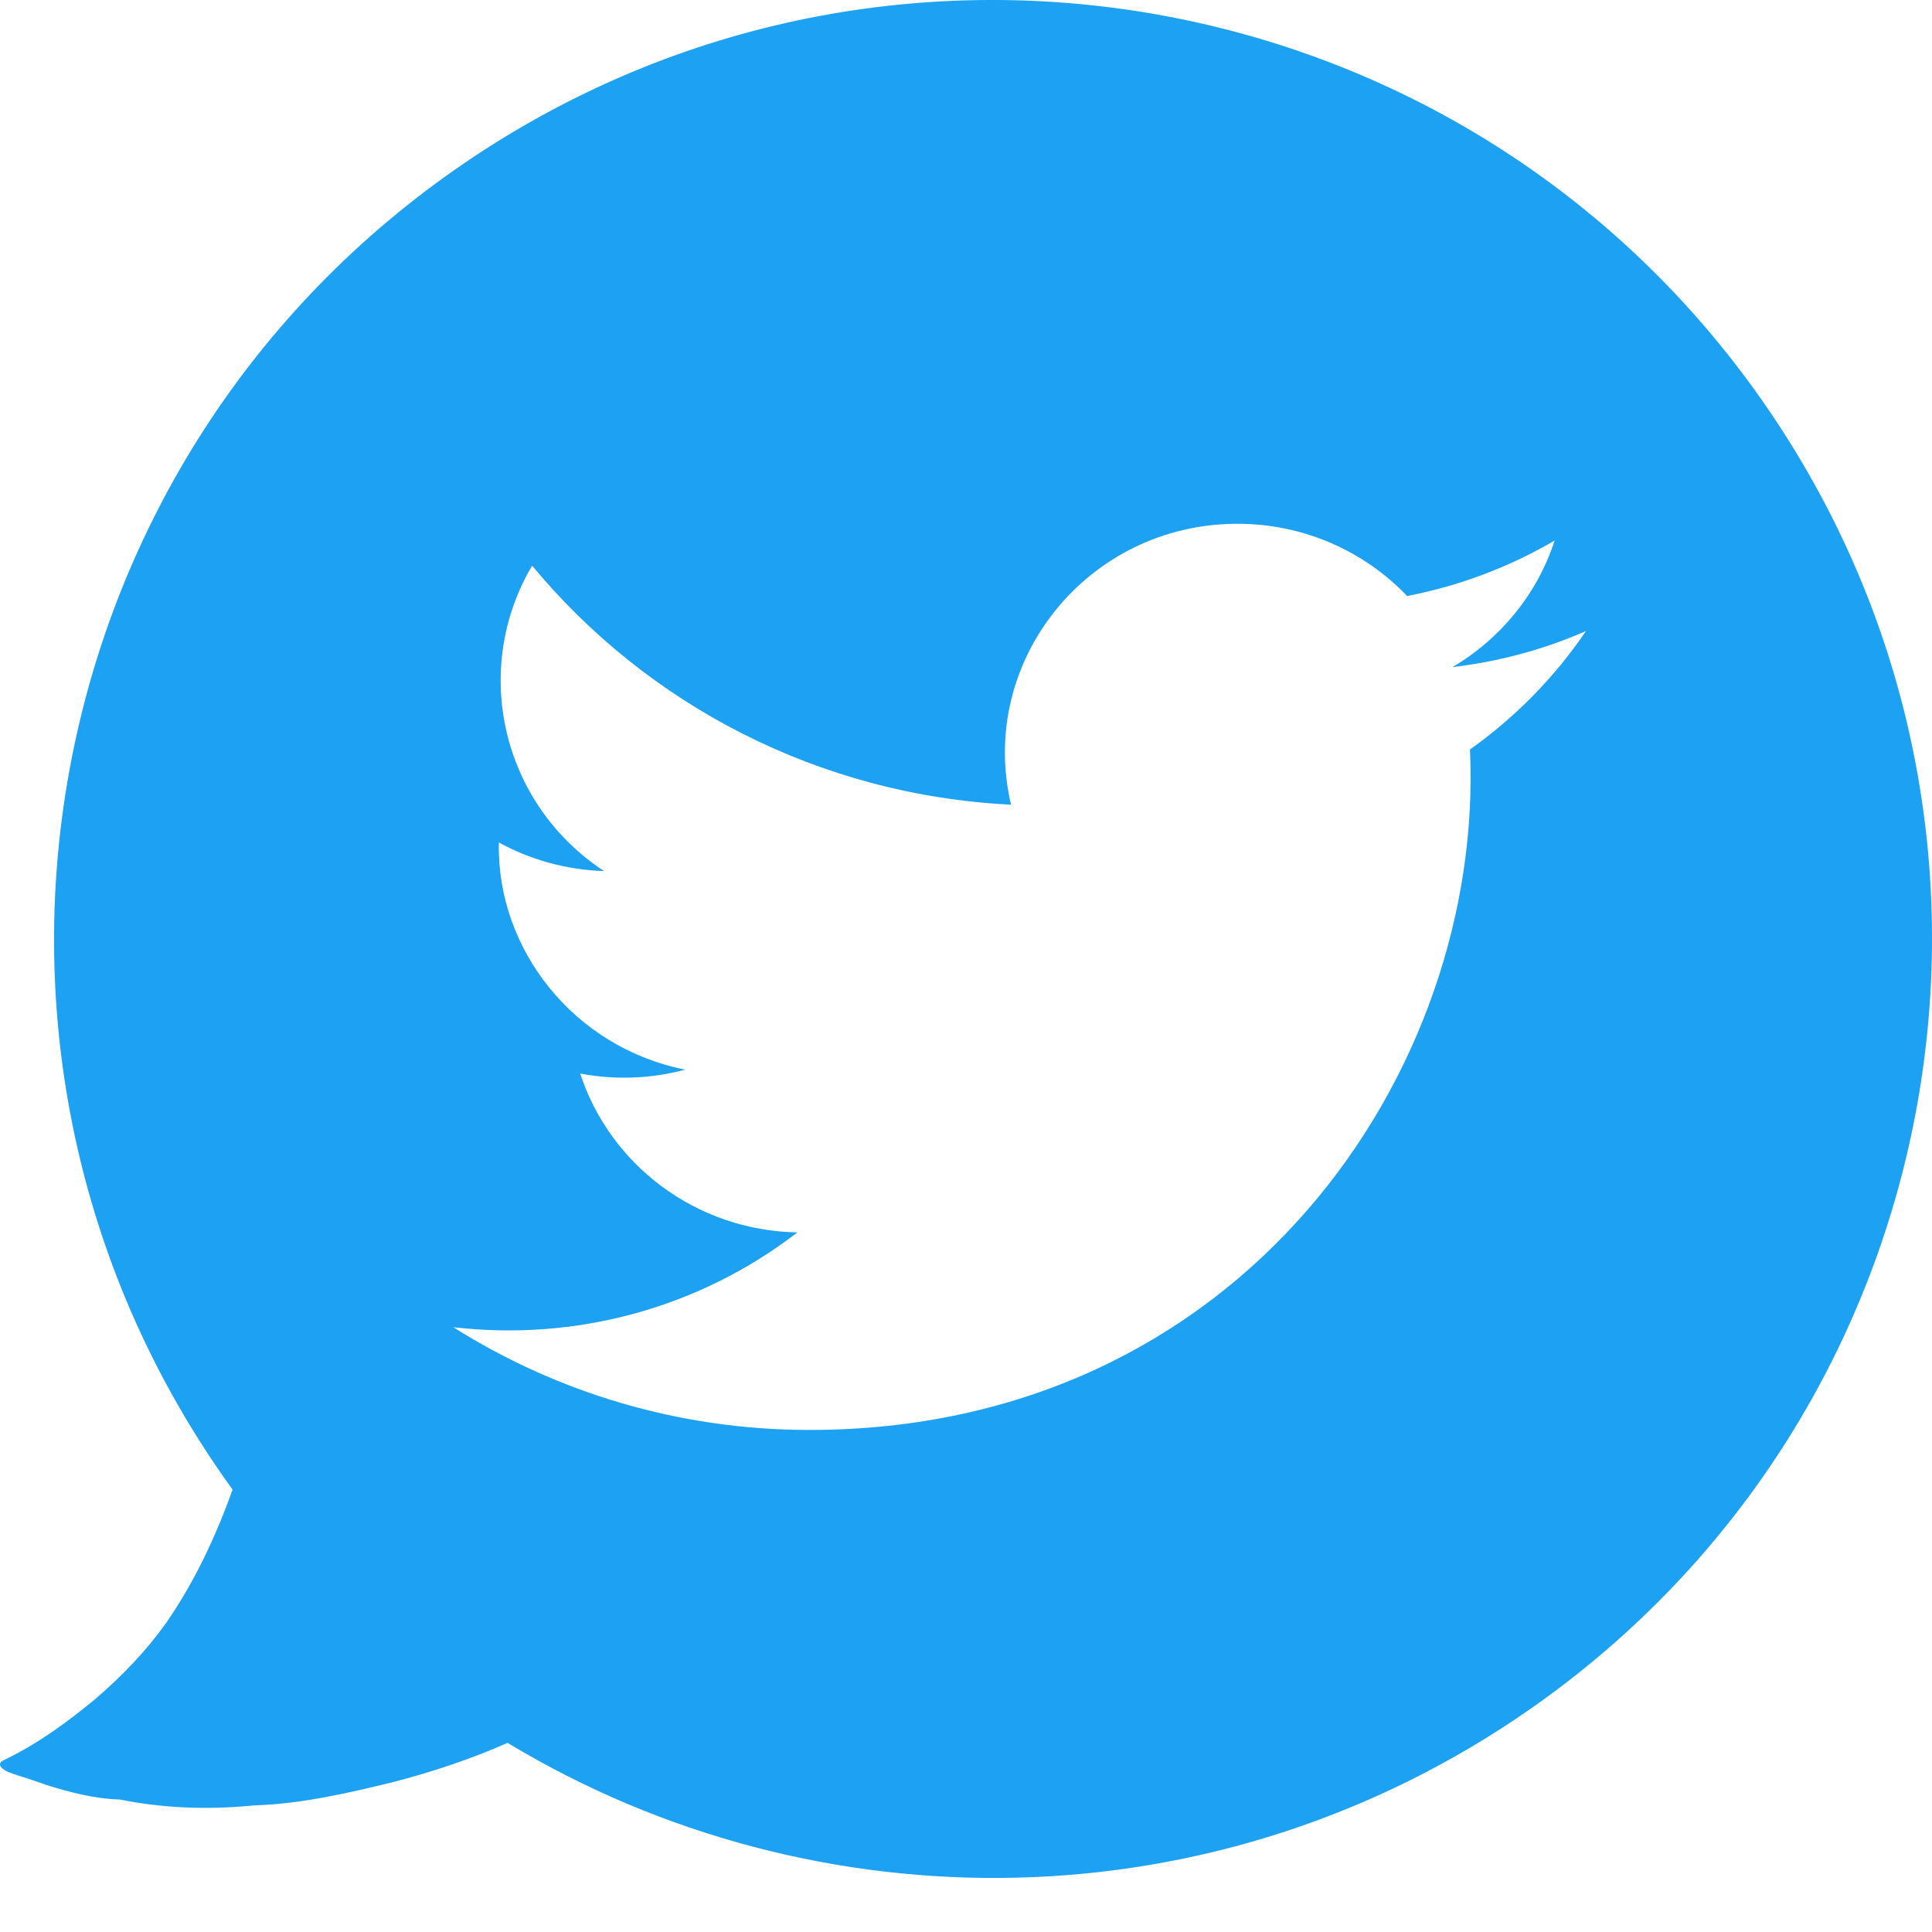 <svg width="28" height="28" viewBox="0 0 28 28" fill="none" xmlns="http://www.w3.org/2000/svg">
<path fill-rule="evenodd" clip-rule="evenodd" d="M25.543 5.811C29.85 11.97 28.348 20.454 22.189 24.76C17.639 27.941 11.821 27.953 7.356 25.259C6.832 25.491 6.261 25.682 5.686 25.83C5.054 25.984 4.377 26.143 3.686 26.165C3 26.233 2.35 26.204 1.737 26.08C1.367 26.07 0.987 25.969 0.653 25.863C0.557 25.826 0.474 25.8 0.391 25.773C0.307 25.747 0.224 25.721 0.128 25.684C0.032 25.647 -0.069 25.564 0.064 25.505C0.549 25.273 0.98 24.953 1.364 24.638C1.791 24.273 2.125 23.916 2.409 23.519C2.831 22.907 3.126 22.267 3.371 21.589C3.327 21.529 3.283 21.467 3.24 21.405C-1.066 15.246 0.436 6.763 6.595 2.457C12.754 -1.85 21.237 -0.348 25.543 5.811ZM21.051 9.668C21.732 9.588 22.381 9.41 22.985 9.146C22.534 9.811 21.962 10.395 21.304 10.862C21.518 15.525 17.985 20.724 11.732 20.724C9.831 20.724 8.06 20.175 6.569 19.235C8.356 19.442 10.14 18.954 11.556 17.861C10.081 17.834 8.838 16.876 8.409 15.559C8.937 15.659 9.457 15.629 9.931 15.502C8.311 15.182 7.193 13.746 7.23 12.21C7.683 12.458 8.203 12.607 8.754 12.624C7.255 11.637 6.83 9.688 7.712 8.198C9.374 10.204 11.855 11.524 14.653 11.662C14.162 9.589 15.76 7.591 17.934 7.591C18.903 7.591 19.779 7.994 20.393 8.638C21.16 8.49 21.881 8.214 22.531 7.834C22.28 8.608 21.746 9.258 21.051 9.668Z" fill="#1DA1F3"/>
</svg>
